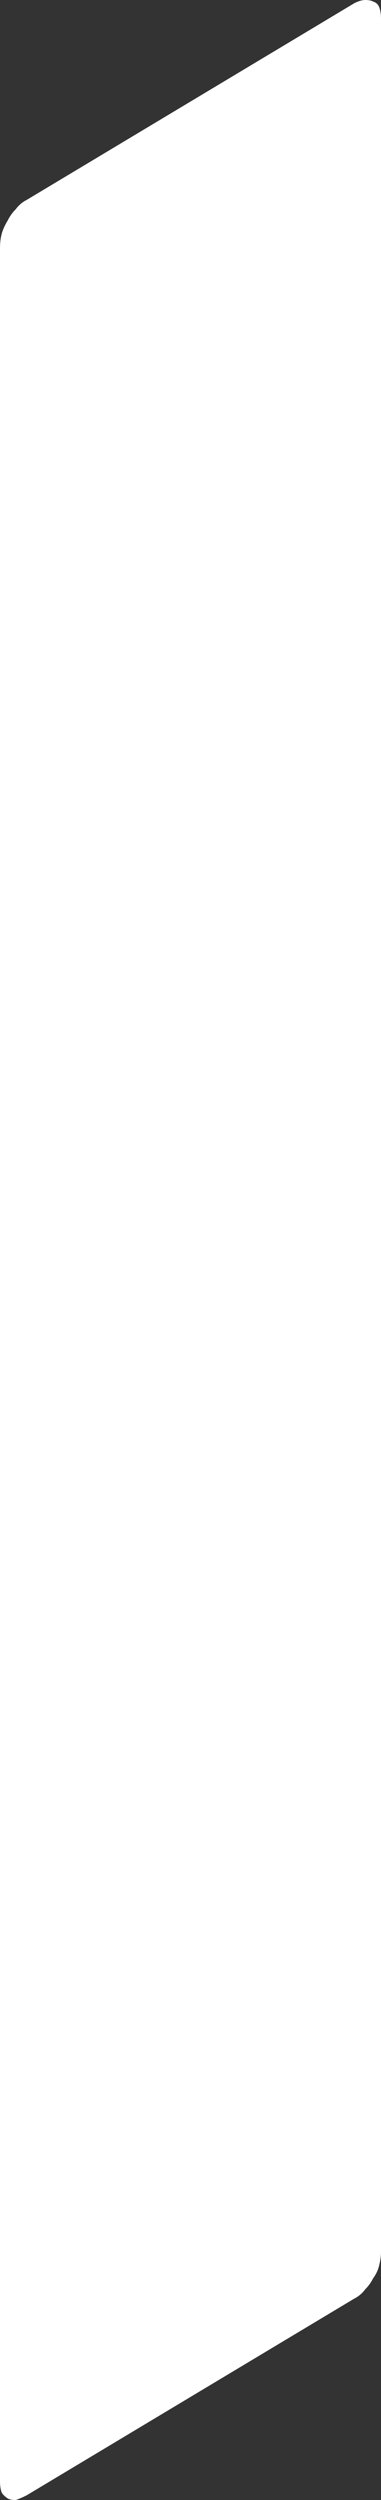 <?xml version="1.0" encoding="UTF-8" standalone="no"?>
<svg xmlns:xlink="http://www.w3.org/1999/xlink" height="80.0px" width="12.2px" xmlns="http://www.w3.org/2000/svg">
  <rect width="100%" height="100%" fill="#333333" stroke="none"/>
  <g transform="matrix(1.0, 0.0, 0.0, 1.0, 0.0, 0.0)">
    <path d="M11.35 0.1 L11.35 0.1 0.85 6.4 Q0.65 6.5 0.5 6.7 0.35 6.85 0.25 7.05 0.1 7.3 0.05 7.5 0.0 7.7 0.0 7.95 L0.0 79.4 Q0.0 79.6 0.05 79.75 0.1 79.85 0.25 79.95 0.35 80.0 0.5 80.0 0.65 79.95 0.85 79.85 L11.35 73.55 Q11.55 73.45 11.7 73.25 11.85 73.1 11.95 72.9 12.1 72.7 12.15 72.45 12.2 72.25 12.2 72.05 L12.2 0.6 Q12.2 0.4 12.15 0.25 12.1 0.1 11.95 0.05 11.85 0.0 11.7 0.0 11.55 0.0 11.35 0.1" fill="#ffffff" fill-rule="evenodd" stroke="none"/>
  </g>
</svg>
